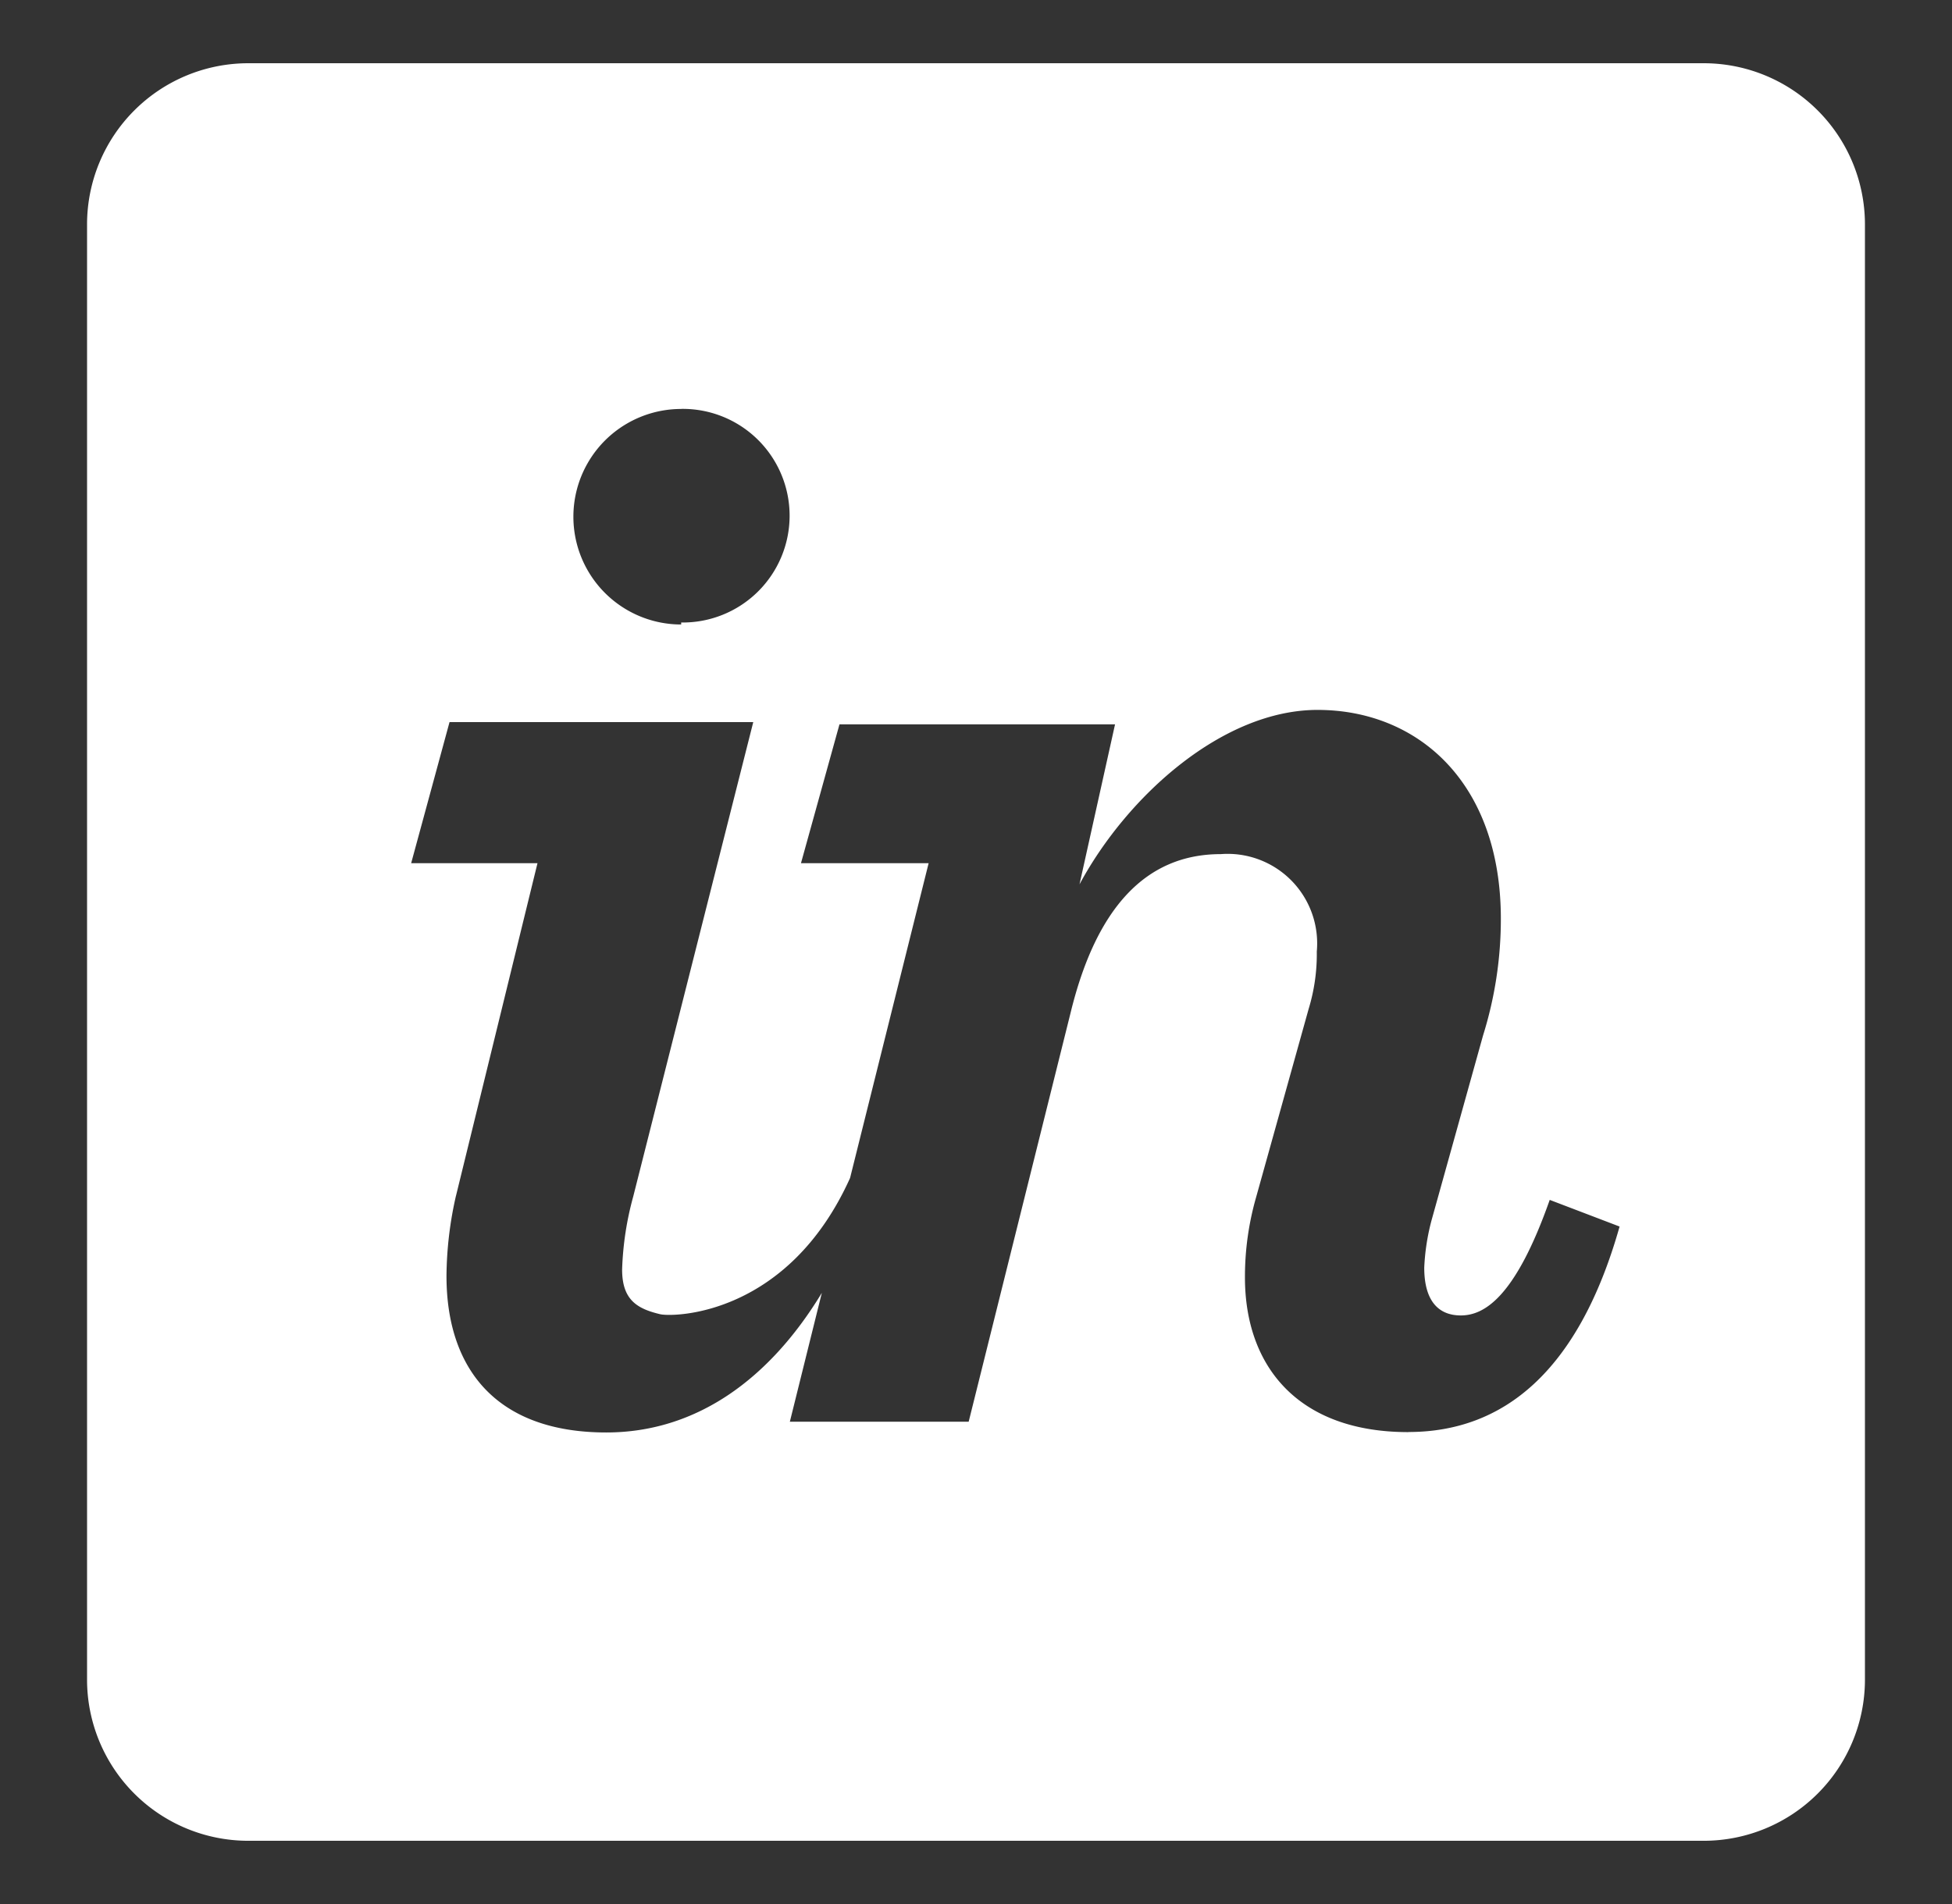 <svg xmlns="http://www.w3.org/2000/svg" xmlns:xlink="http://www.w3.org/1999/xlink" width="82" height="80" viewBox="0 0 82 80">
  <rect x="0" y="0" width="82" height="80" fill="#333333" stroke="none"/>
  <defs>
    <style>
      .cls-1 {
        clip-path: url(#clip-invision);
      }

      .cls-2 {
        fill: #fff;
      }
    </style>
    <clipPath id="clip-invision">
      <rect width="82" height="80"/>
    </clipPath>
  </defs>
  <g id="invision" class="cls-1">
    <path id="invision-2" data-name="invision" class="cls-2" d="M67.918,0H6.768A6.773,6.773,0,0,0,0,6.768v61.15a6.773,6.773,0,0,0,6.768,6.768h61.15a6.773,6.773,0,0,0,6.768-6.768V6.768A6.773,6.773,0,0,0,67.918,0ZM24.958,14.523a4.488,4.488,0,1,1,0,8.975v.084a4.528,4.528,0,0,1,0-9.056ZM55.5,57.515c-4.618,0-6.859-2.754-6.859-6.5a12.131,12.131,0,0,1,.467-3.361l2.209-7.92a7.89,7.89,0,0,0,.342-2.412,3.761,3.761,0,0,0-4.033-4.092c-3.152,0-5.228,2.262-6.3,6.628L37.035,57.079H29.523l1.344-5.415c-2.2,3.629-5.275,5.866-9.056,5.866-4.565,0-6.712-2.62-6.712-6.576a15.6,15.6,0,0,1,.4-3.376v.006l3.423-13.973H13.615l1.612-5.928H27.986L22.944,47.616a13.072,13.072,0,0,0-.467,3.068c0,1.276.629,1.649,1.609,1.88.607.124,5.368.037,7.967-5.726l3.3-13.226H29.99l1.618-5.835H43.184L41.691,34.5c2.013-3.734,6.028-7.329,10-7.329,4.2,0,7.7,3.034,7.7,8.776a16.368,16.368,0,0,1-.747,4.9l-2.147,7.705a9.222,9.222,0,0,0-.324,2.054c0,1.351.56,2.007,1.537,2.007s2.287-.747,3.734-4.855l2.935,1.12c-1.727,6.112-4.9,8.633-8.869,8.633Z" transform="translate(3.657 2.657)"/>
  </g>
</svg>
